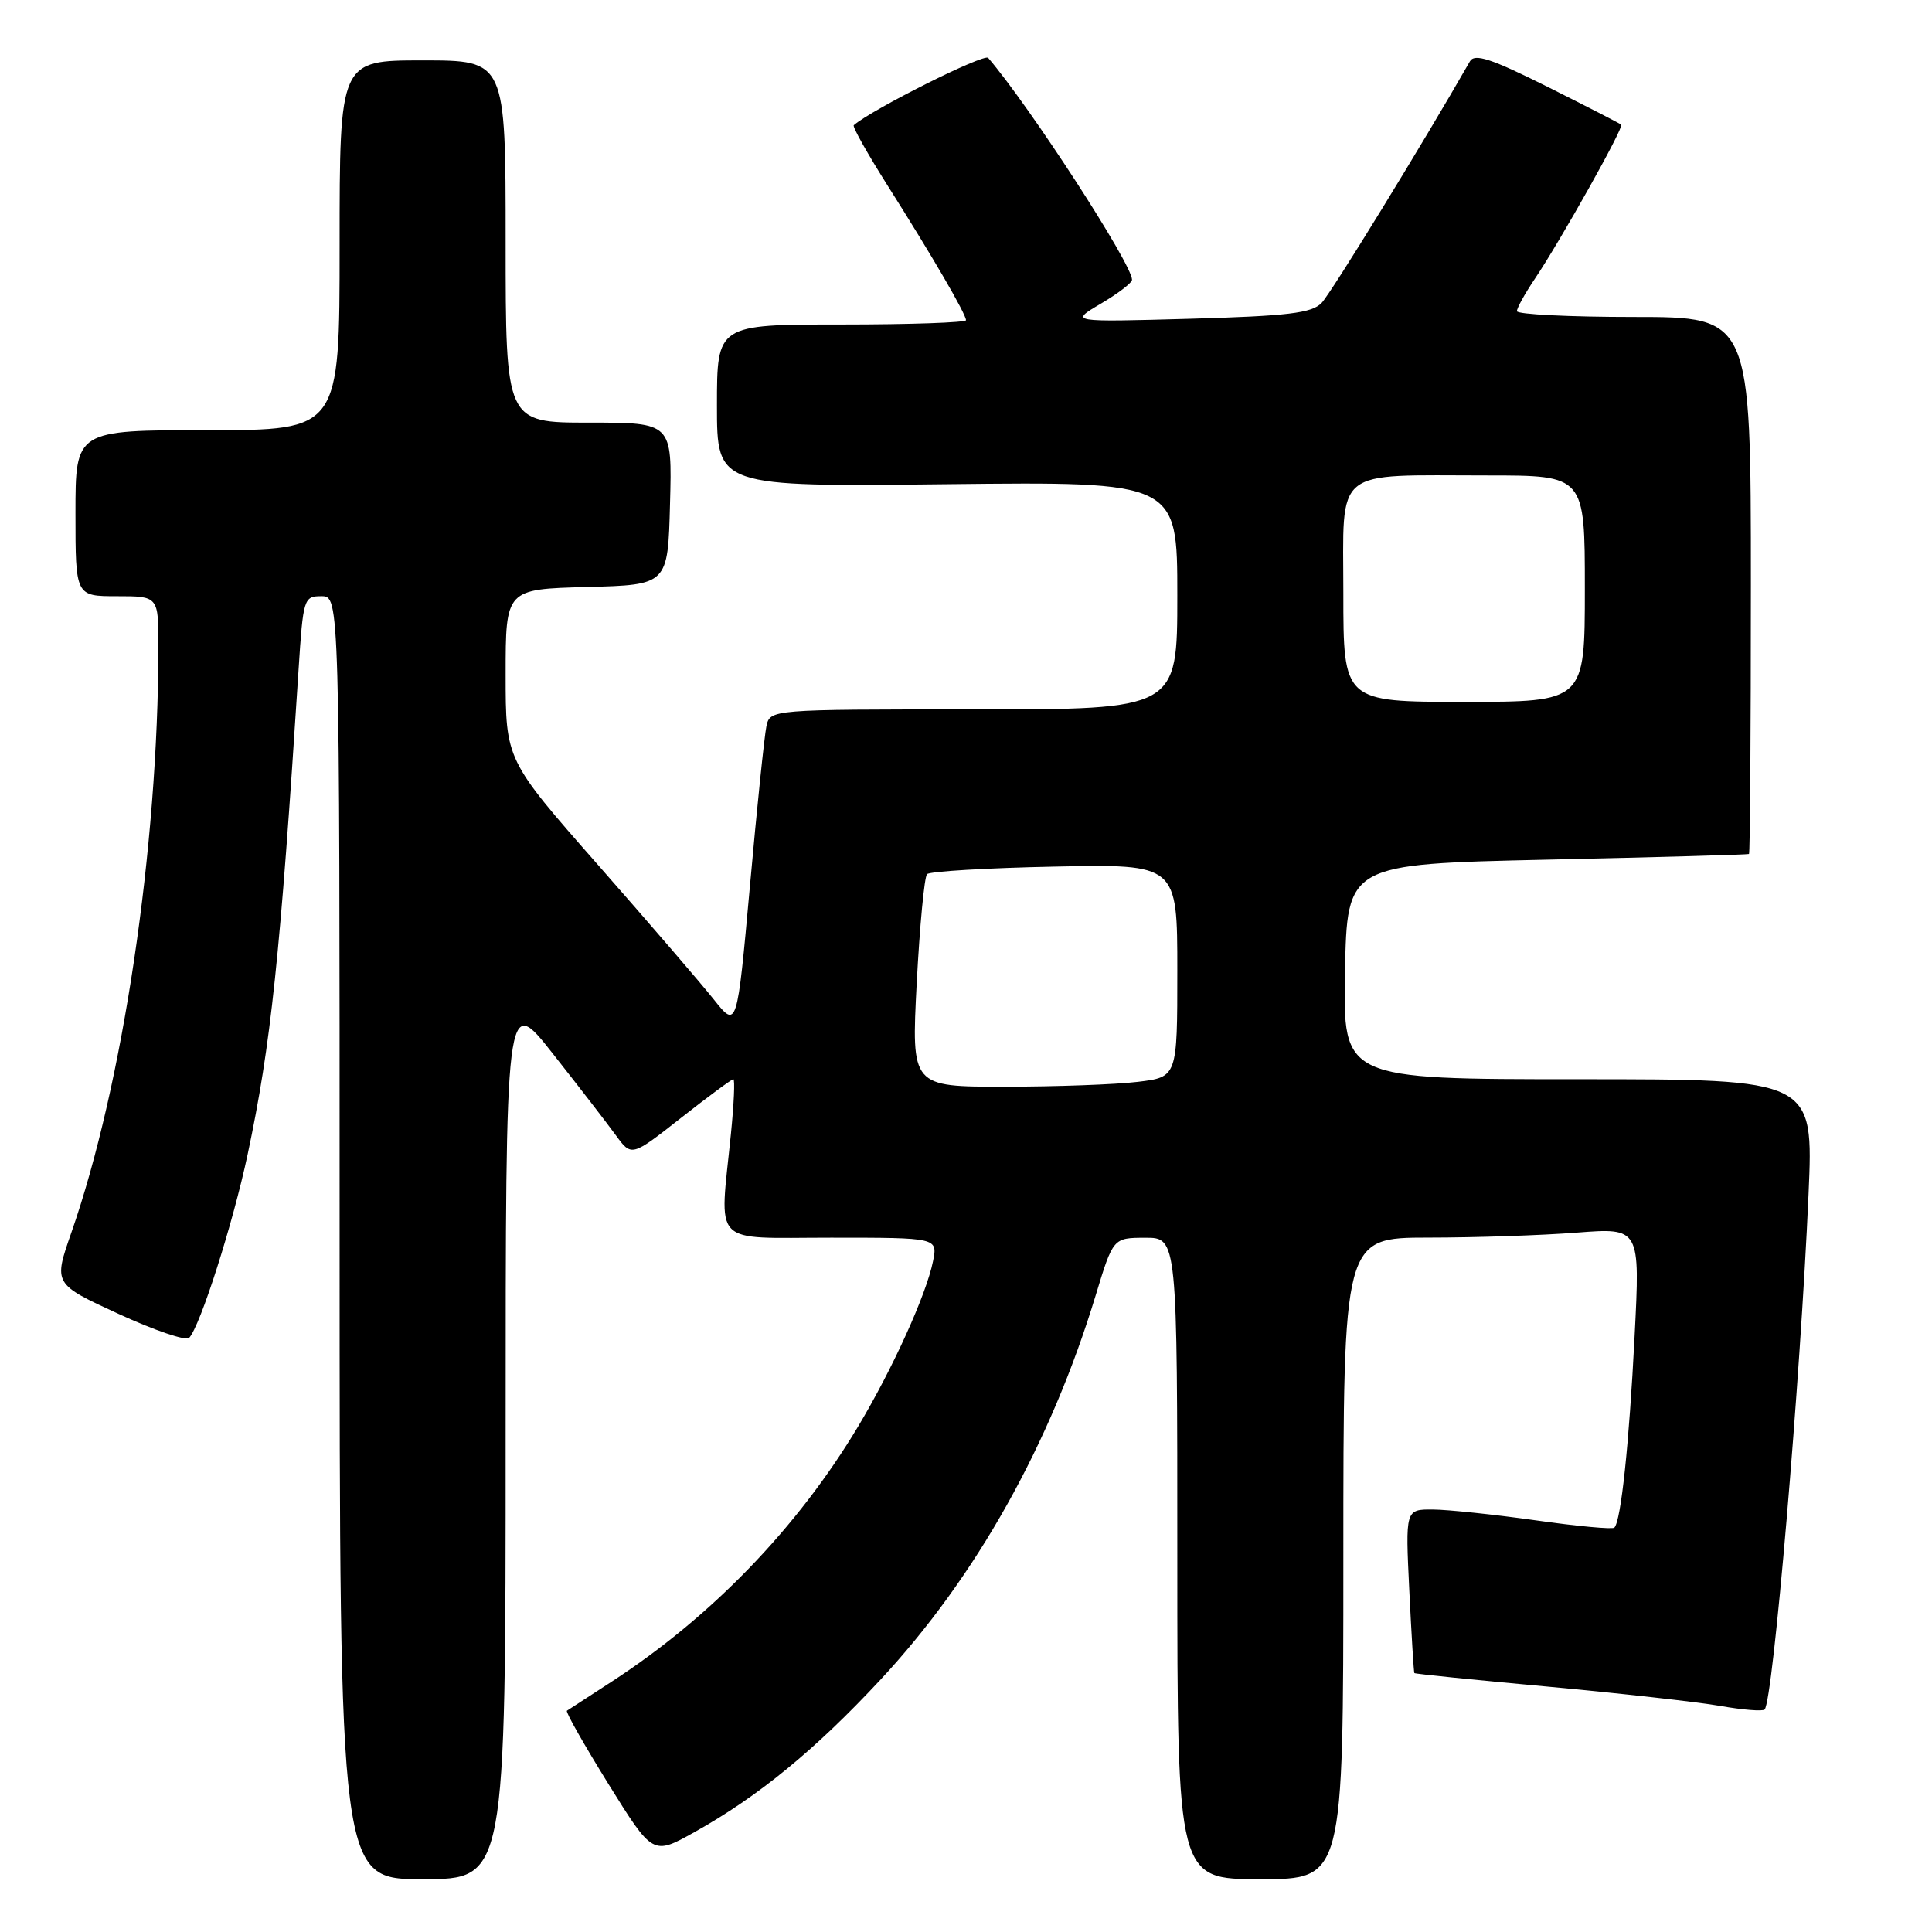 <?xml version="1.0" encoding="UTF-8" standalone="no"?>
<!DOCTYPE svg PUBLIC "-//W3C//DTD SVG 1.1//EN" "http://www.w3.org/Graphics/SVG/1.1/DTD/svg11.dtd" >
<svg xmlns="http://www.w3.org/2000/svg" xmlns:xlink="http://www.w3.org/1999/xlink" version="1.1" viewBox="0 0 256 256">
 <g >
 <path fill="currentColor"
d=" M 67.00 190.34 C 67.00 131.67 67.00 131.67 73.25 139.61 C 76.69 143.97 80.44 148.83 81.59 150.41 C 83.68 153.28 83.68 153.28 90.22 148.14 C 93.82 145.31 96.95 143.00 97.17 143.00 C 97.40 143.00 97.25 146.26 96.85 150.25 C 95.34 165.35 94.03 164.00 110.12 164.00 C 124.25 164.00 124.25 164.00 123.63 167.12 C 122.75 171.52 118.29 181.35 113.72 188.99 C 105.66 202.45 94.24 214.27 81.00 222.86 C 77.97 224.82 75.33 226.54 75.12 226.68 C 74.91 226.81 77.39 231.18 80.62 236.39 C 86.50 245.85 86.50 245.85 92.00 242.78 C 100.44 238.07 107.98 231.90 116.62 222.62 C 129.31 209.00 139.19 191.37 145.18 171.65 C 147.50 164.02 147.50 164.02 151.75 164.01 C 156.00 164.00 156.00 164.00 156.00 206.50 C 156.00 249.00 156.00 249.00 167.00 249.00 C 178.00 249.00 178.00 249.00 178.00 206.50 C 178.00 164.00 178.00 164.00 189.25 163.99 C 195.44 163.99 204.29 163.69 208.91 163.33 C 217.33 162.68 217.33 162.68 216.59 177.09 C 215.87 191.31 214.79 201.54 213.91 202.42 C 213.67 202.67 208.97 202.23 203.48 201.45 C 197.99 200.68 191.86 200.03 189.86 200.02 C 186.22 200.00 186.22 200.00 186.74 210.75 C 187.03 216.66 187.33 221.59 187.41 221.69 C 187.48 221.80 195.41 222.60 205.02 223.48 C 214.64 224.37 224.94 225.52 227.92 226.04 C 230.90 226.57 233.55 226.78 233.82 226.52 C 234.94 225.40 238.55 183.07 239.64 158.25 C 240.31 143.00 240.31 143.00 209.13 143.00 C 177.95 143.00 177.95 143.00 178.22 128.75 C 178.50 114.50 178.50 114.50 205.00 113.91 C 219.57 113.59 231.61 113.25 231.75 113.16 C 231.89 113.07 232.00 97.03 232.00 77.50 C 232.00 42.00 232.00 42.00 216.50 42.00 C 207.97 42.00 201.00 41.65 201.00 41.23 C 201.00 40.81 202.06 38.90 203.35 36.98 C 206.73 31.97 215.20 16.87 214.82 16.52 C 214.65 16.36 210.24 14.10 205.03 11.49 C 197.55 7.75 195.39 7.05 194.77 8.13 C 188.49 19.11 176.35 38.88 175.11 40.15 C 173.79 41.50 170.64 41.87 157.61 42.24 C 141.73 42.68 141.73 42.68 145.86 40.24 C 148.14 38.90 150.00 37.47 150.00 37.07 C 150.00 34.99 136.50 14.17 130.94 7.67 C 130.41 7.04 115.52 14.50 113.13 16.59 C 112.92 16.77 114.98 20.42 117.69 24.71 C 123.45 33.80 128.00 41.61 128.00 42.43 C 128.00 42.74 120.58 43.00 111.50 43.00 C 95.00 43.00 95.00 43.00 95.00 53.75 C 95.00 64.50 95.00 64.50 125.50 64.16 C 156.00 63.82 156.00 63.82 156.00 78.91 C 156.00 94.00 156.00 94.00 129.02 94.00 C 102.04 94.00 102.04 94.00 101.55 96.25 C 101.29 97.49 100.30 107.01 99.37 117.40 C 97.66 136.30 97.66 136.30 94.58 132.43 C 92.89 130.30 85.99 122.29 79.25 114.62 C 67.00 100.69 67.00 100.69 67.00 89.38 C 67.00 78.07 67.00 78.07 77.75 77.78 C 88.50 77.50 88.50 77.50 88.78 66.75 C 89.07 56.00 89.07 56.00 78.03 56.00 C 67.00 56.00 67.00 56.00 67.00 32.00 C 67.00 8.00 67.00 8.00 56.00 8.00 C 45.00 8.00 45.00 8.00 45.00 32.50 C 45.00 57.00 45.00 57.00 27.50 57.00 C 10.00 57.00 10.00 57.00 10.00 68.00 C 10.00 79.00 10.00 79.00 15.50 79.00 C 21.00 79.00 21.00 79.00 20.99 85.75 C 20.96 112.37 16.29 143.72 9.46 163.31 C 7.08 170.13 7.08 170.13 15.71 174.10 C 20.45 176.28 24.66 177.71 25.06 177.28 C 26.54 175.69 30.86 162.16 32.81 152.98 C 35.90 138.42 37.12 126.88 39.56 88.75 C 40.17 79.29 40.26 79.00 42.59 79.00 C 45.00 79.00 45.00 79.00 45.00 164.00 C 45.00 249.00 45.00 249.00 56.00 249.00 C 67.00 249.00 67.00 249.00 67.00 190.34 Z  M 121.47 130.25 C 121.87 122.69 122.48 116.20 122.84 115.83 C 123.20 115.46 130.81 115.01 139.75 114.83 C 156.00 114.50 156.00 114.50 156.00 128.61 C 156.00 142.72 156.00 142.72 150.75 143.35 C 147.86 143.70 139.93 143.99 133.13 143.99 C 120.76 144.00 120.76 144.00 121.47 130.25 Z  M 178.00 78.62 C 178.00 61.72 176.43 63.00 197.12 63.00 C 210.00 63.00 210.00 63.00 210.00 78.00 C 210.00 93.00 210.00 93.00 194.00 93.00 C 178.00 93.00 178.00 93.00 178.00 78.62 Z "/>
</g>
</svg>